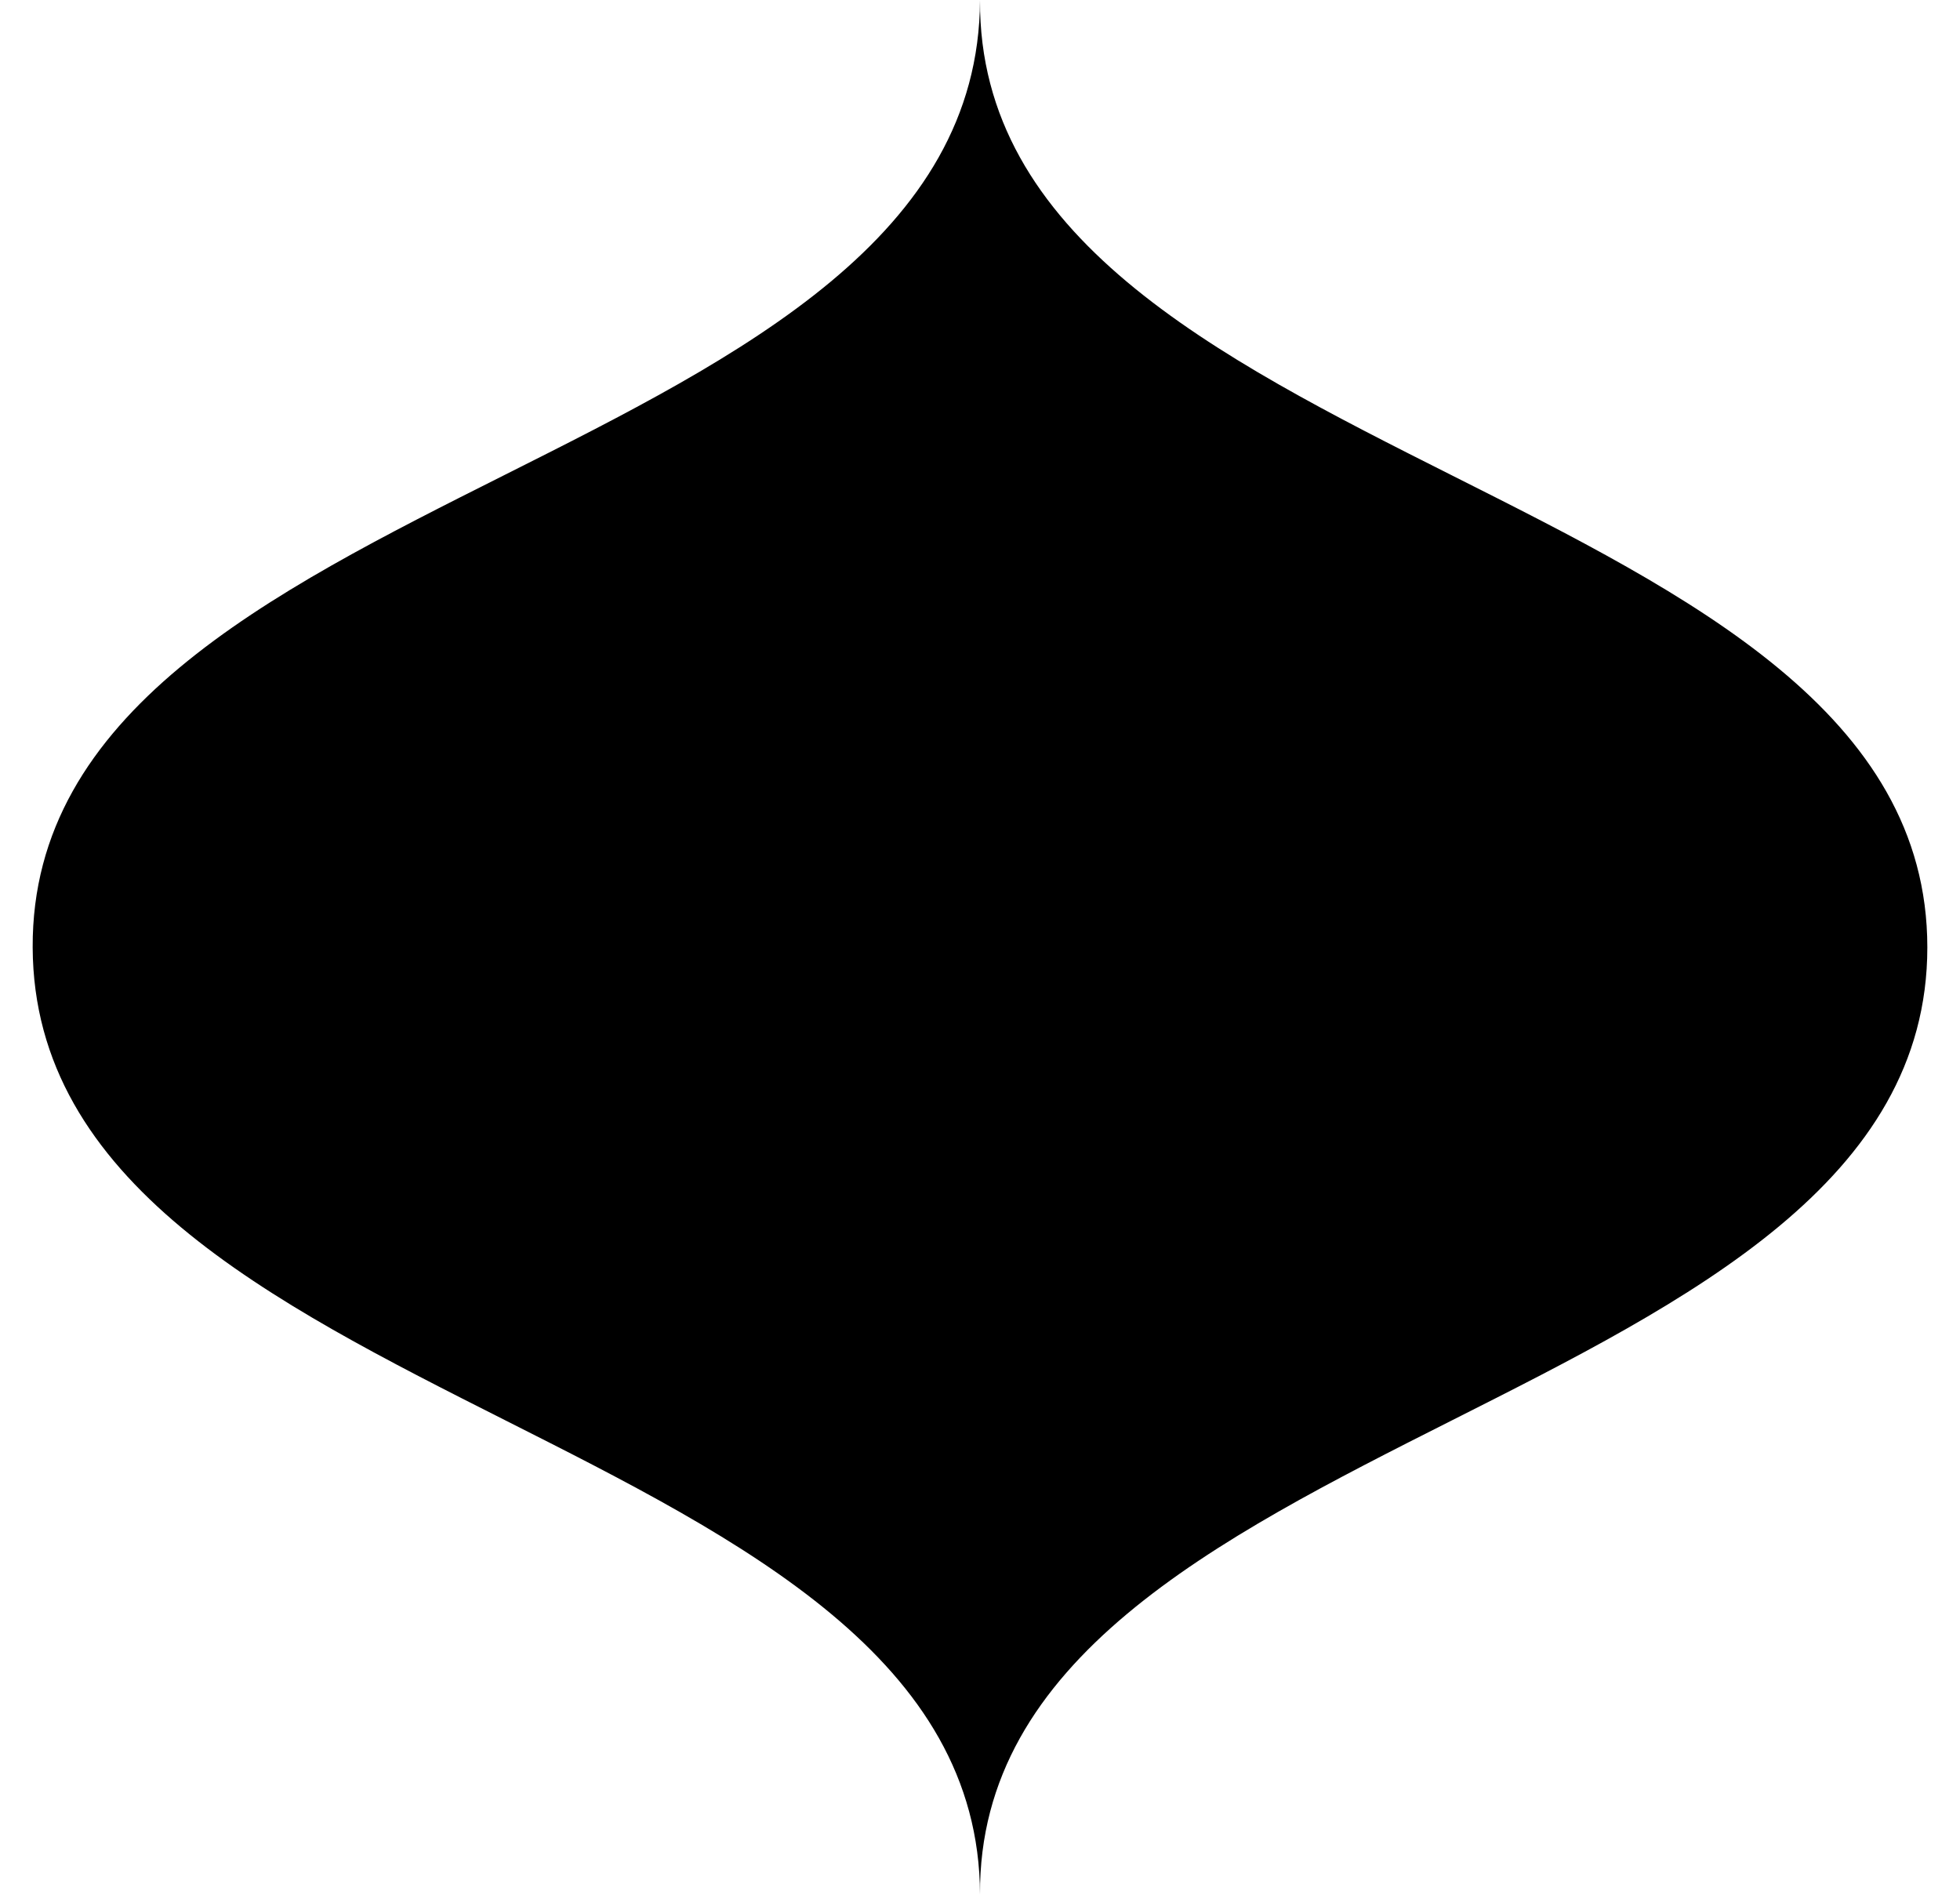<svg
   width="30mm"
   height="29mm"
   viewBox="0 0 30 29"
   xmlns="http://www.w3.org/2000/svg"
   >
    <path
       style="stroke-width:1"
       d="M 0.5,14.5 C 0.47,7.306 14.969,7.24 15,0.003 14.962,7.237 29.5,7.348 29.5,14.5 c 0,7.152 -14.543,7.307 -14.5,14.497 -0.021,-7.194 -14.47,-7.303 -14.5,-14.497 z" />
</svg>
